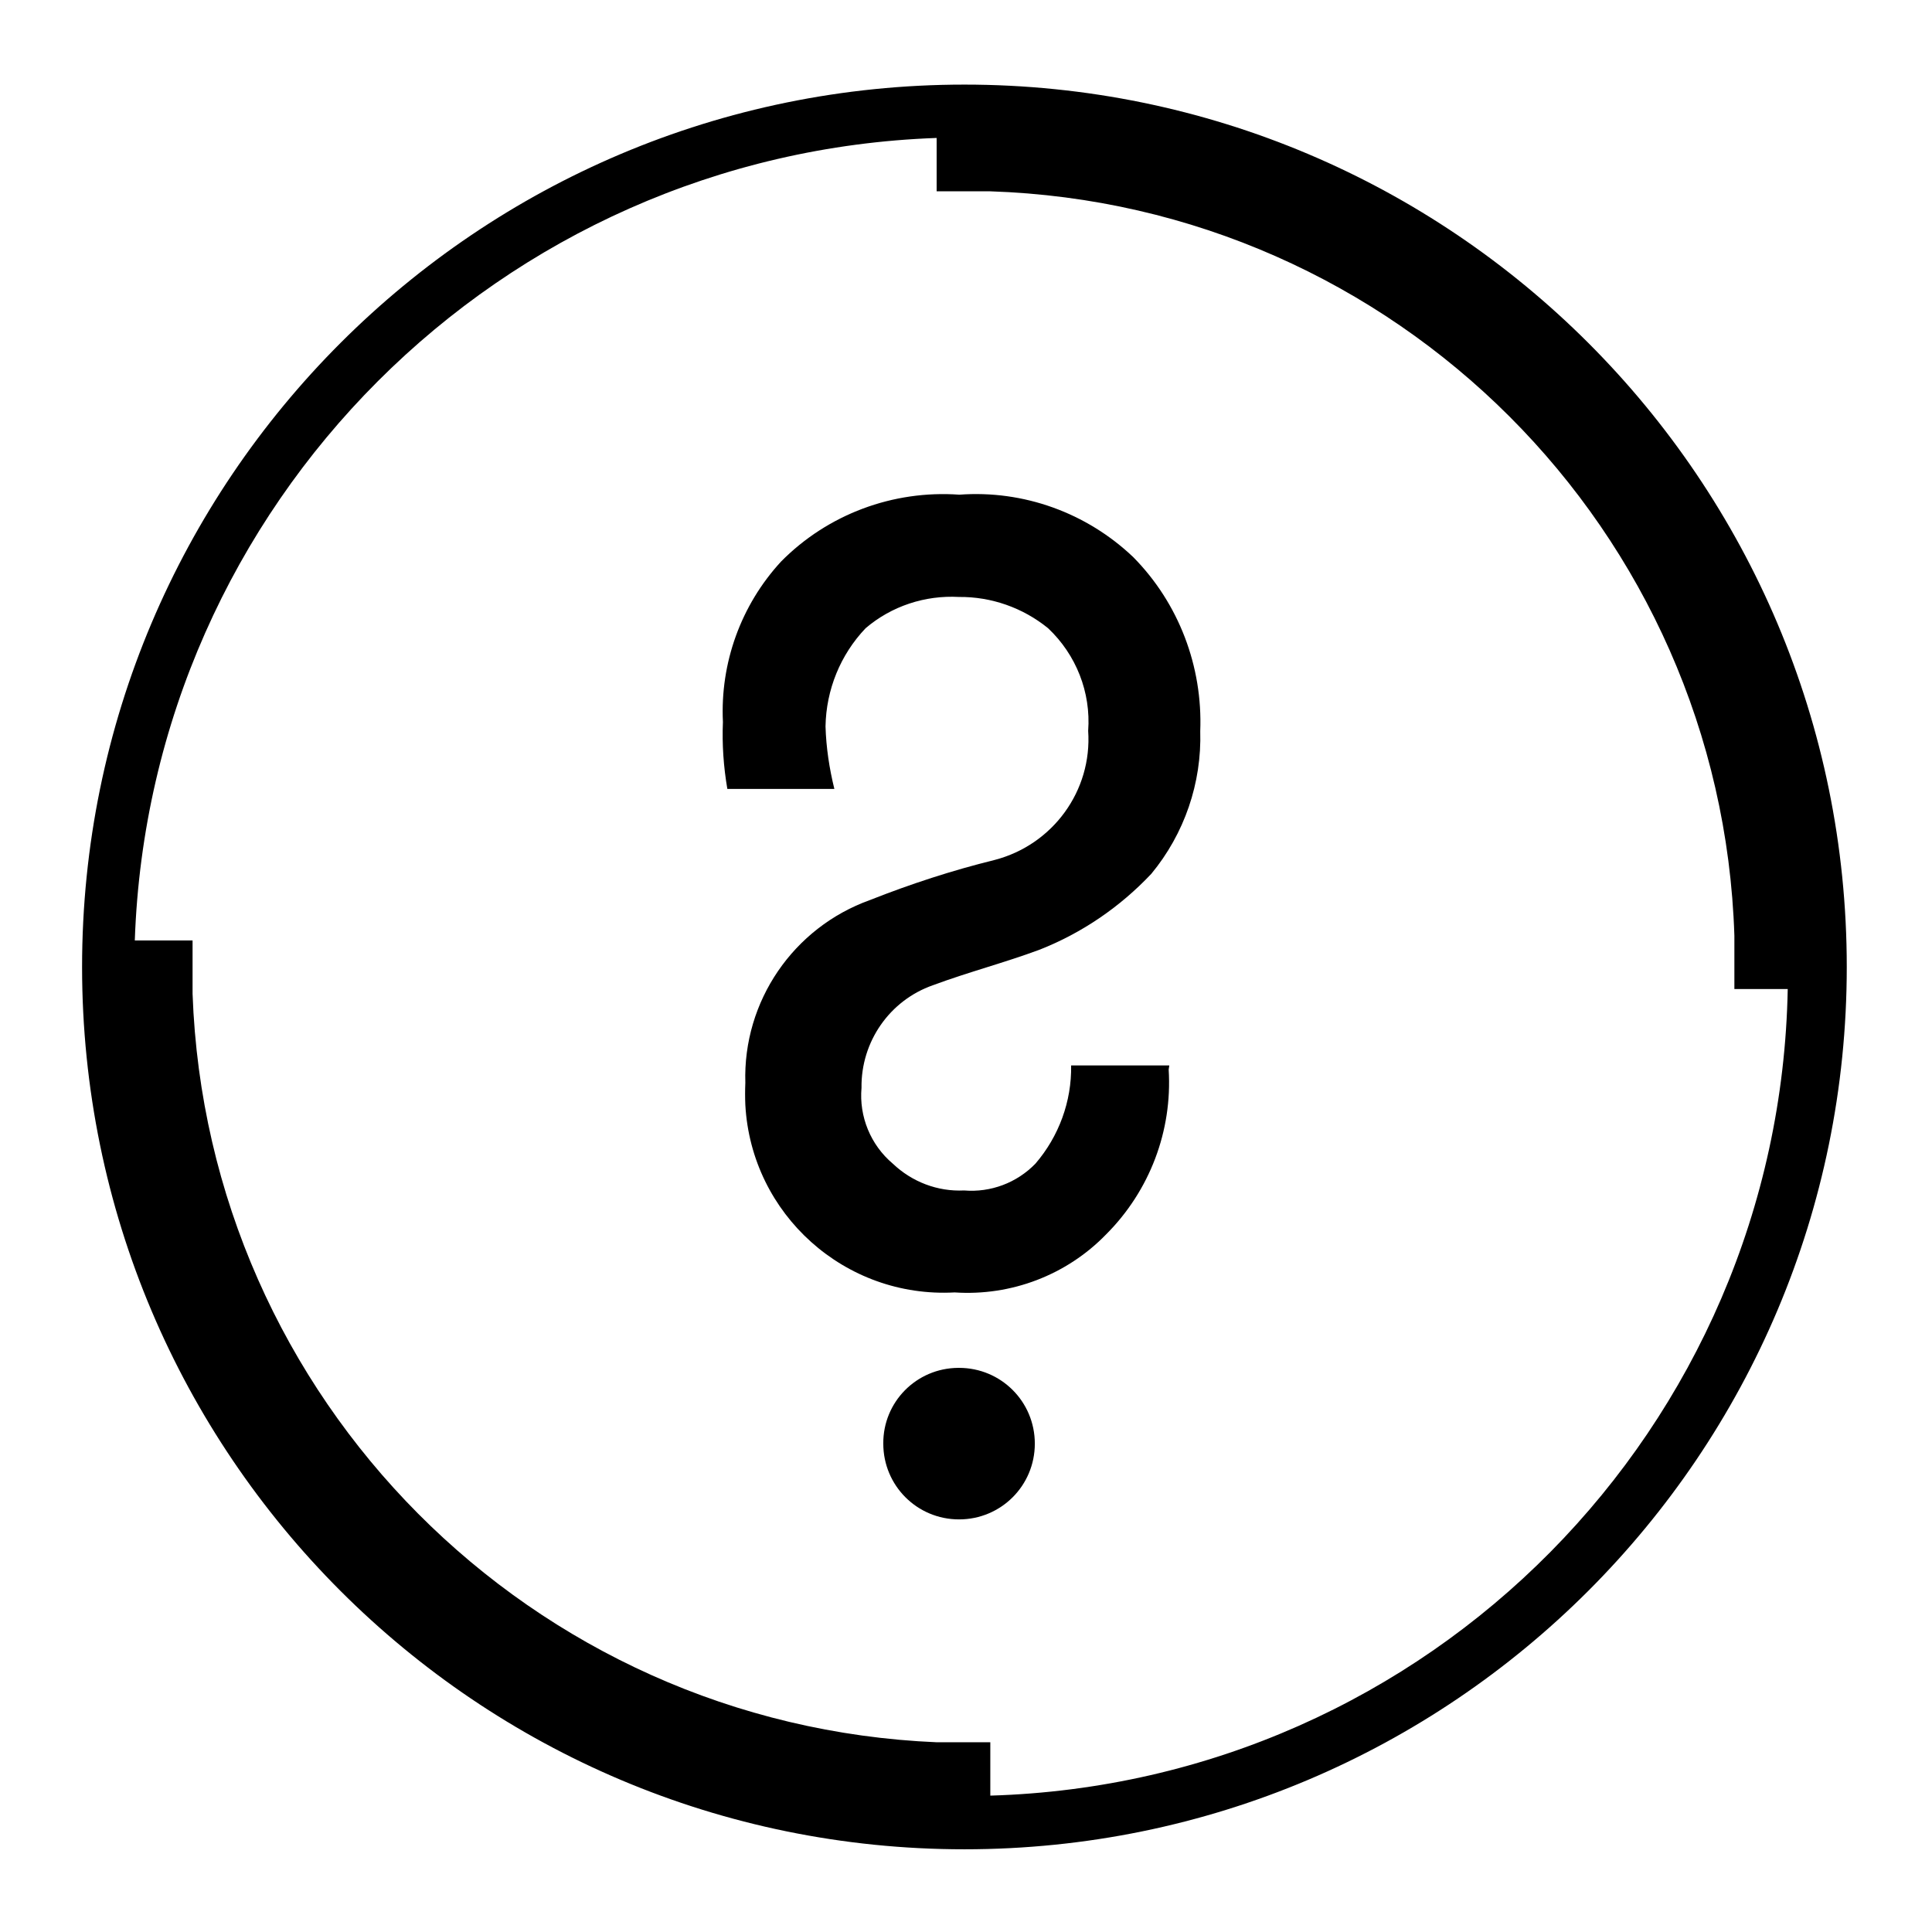 <?xml version="1.0" encoding="utf-8"?>
<!-- Generator: Adobe Illustrator 21.1.0, SVG Export Plug-In . SVG Version: 6.00 Build 0)  -->
<svg version="1.1" id="Calque_1" xmlns="http://www.w3.org/2000/svg" xmlns:xlink="http://www.w3.org/1999/xlink" x="0px" y="0px"
	 viewBox="0 0 612 612" style="enable-background:new 0 0 612 612;" xml:space="preserve">
<path d="M305.5,26.8C151.1,26.8,26,151.9,26,306.3s125.1,279.5,279.5,279.5S585,460.6,585,306.3l0,0
	C585,151.9,459.9,26.8,305.5,26.8z M313.7,568.8v-16.9h-16.9C168.3,546.5,65.6,443.2,61,314.8v-16.9H42.7
	C47.5,159.6,158.5,48.6,296.7,43.7v16.9h16.9C442.1,64.8,545.3,168,549.4,296.4v16.9h16.9C563.7,452.3,452.6,564.7,313.7,568.8z"/>
<path d="M370.2,338.8c1.2,19.4-6,38.4-19.8,52.2c-12.5,12.9-30.1,19.6-48,18.4c-34.7,1.9-64.4-24.7-66.3-59.4c-0.1-2.3-0.1-4.6,0-7
	c-0.8-25.8,15.2-49.2,39.5-57.9c12.9-5.1,26.1-9.4,39.5-12.7c18.4-4.8,30.9-21.9,29.6-40.9c0.9-12.2-3.8-24.1-12.7-32.5
	c-8-6.5-18-10-28.2-9.9c-10.8-0.6-21.4,2.9-29.6,9.9c-8,8.4-12.5,19.5-12.7,31.1c0.2,6.7,1.2,13.3,2.8,19.8h-33.9
	c-1.2-7-1.7-14.1-1.4-21.2c-0.9-18.7,5.7-37,18.4-50.8c14.8-15,35.5-22.7,56.5-21.2c20.3-1.5,40.3,5.7,55.1,19.8
	c14.4,14.6,22,34.6,21.2,55.1c0.5,16.4-5,32.5-15.5,45.2c-9.9,10.5-21.9,18.7-35.3,24c-11.3,4.2-22.6,7.1-33.9,11.3
	c-13.7,4.8-22.8,17.9-22.6,32.5c-0.8,9.1,2.9,18.1,9.9,24c6.1,5.8,14.2,8.9,22.6,8.5c8.4,0.7,16.7-2.4,22.6-8.5
	c7.4-8.6,11.5-19.7,11.3-31.1h31.1L370.2,338.8z M303.8,433.3c13.3,0,24,10.7,24,24s-10.7,24-24,24c-13.3,0-24-10.7-24-24
	c-0.1-13.2,10.5-23.9,23.7-24C303.6,433.3,303.7,433.3,303.8,433.3z"/>
</svg>
